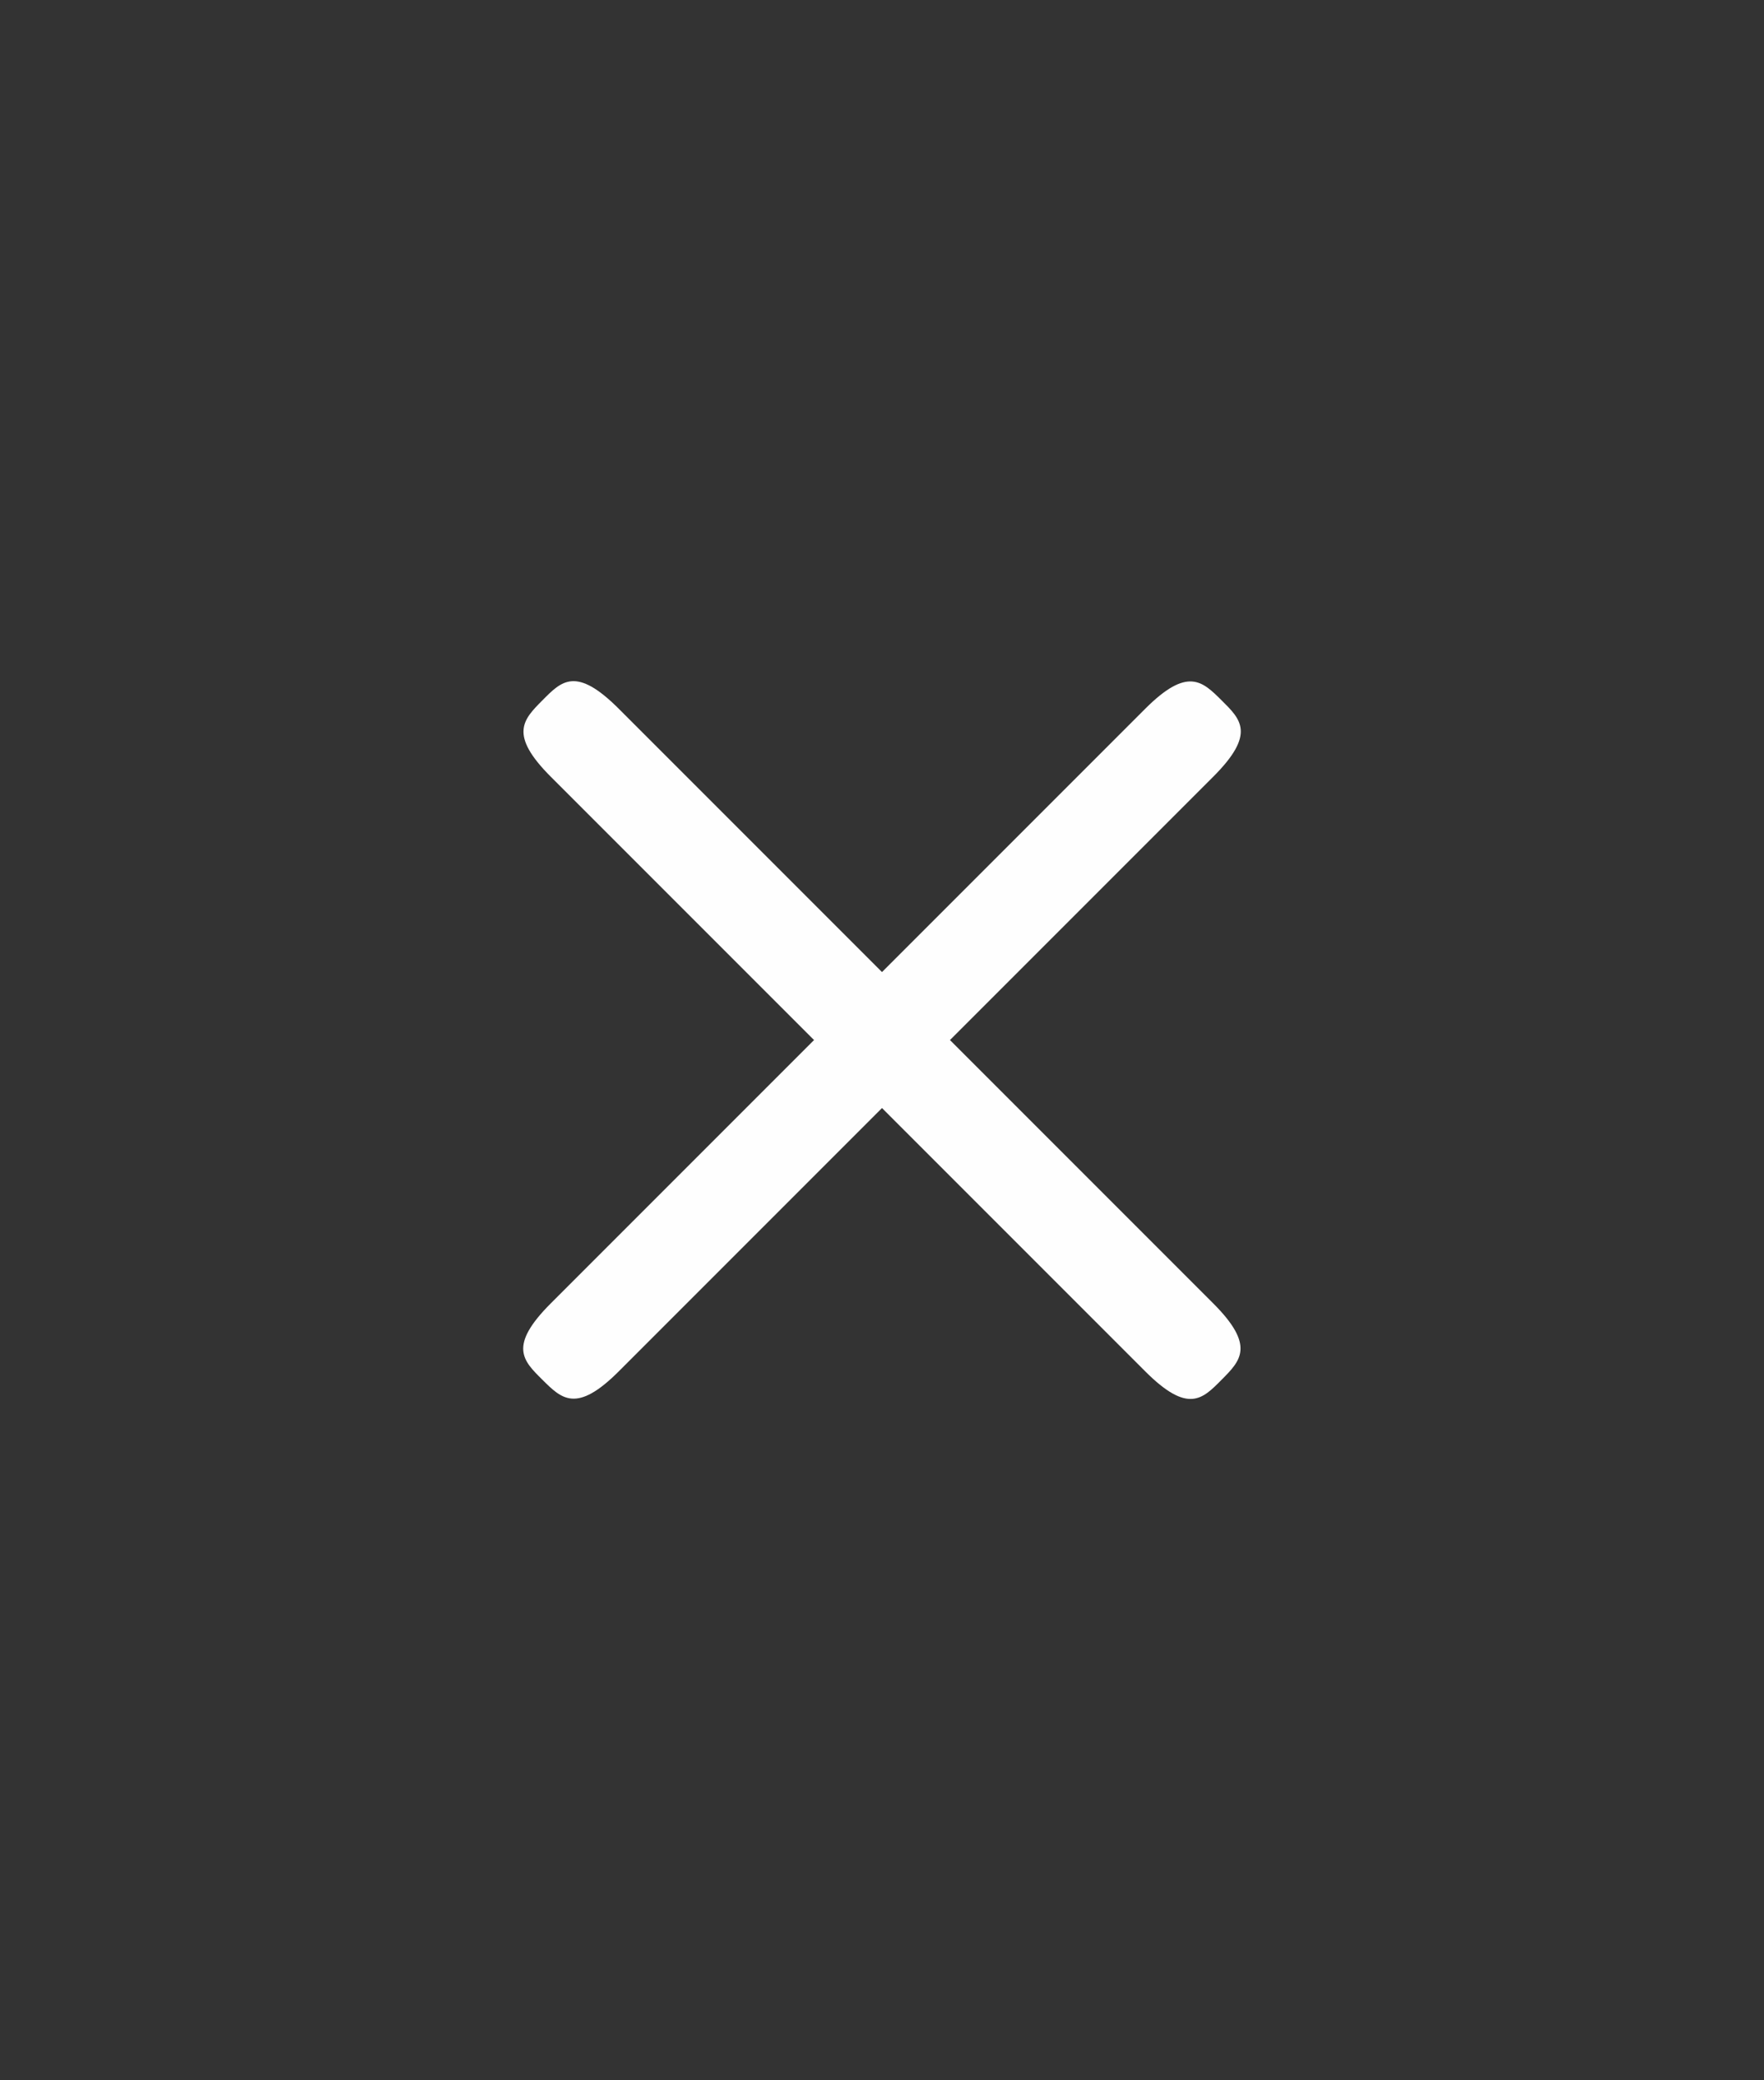 <svg xmlns="http://www.w3.org/2000/svg" viewBox="0 0 123 145">
  <rect x="0" y="0" width="123" height="145" fill="#333333" stroke="none"/>
  <defs>
    <style>
      .cls-1 {
        fill: #fefefe;
      }
    </style>
  </defs>
  <title>ui</title>
  <g id="settings">
    <g id="close_button">
      <g id="x-2" data-name="x">
        <path id="left_line" class="cls-1" d="M38.41,54.15,79.85,95.59c3,3,4,1.93,5.33.59s2.37-2.37-.59-5.33L43.15,49.41c-3-3-4-1.93-5.33-.59S35.45,51.19,38.41,54.15Z"/>
        <path id="right_line" class="cls-1" d="M43.15,95.59,84.59,54.15c3-3,1.93-4,.59-5.33s-2.37-2.37-5.33.59L38.41,90.85c-3,3-1.93,4-.59,5.33S40.19,98.55,43.15,95.59Z"/>
      </g>
    </g>
  </g>
</svg>
